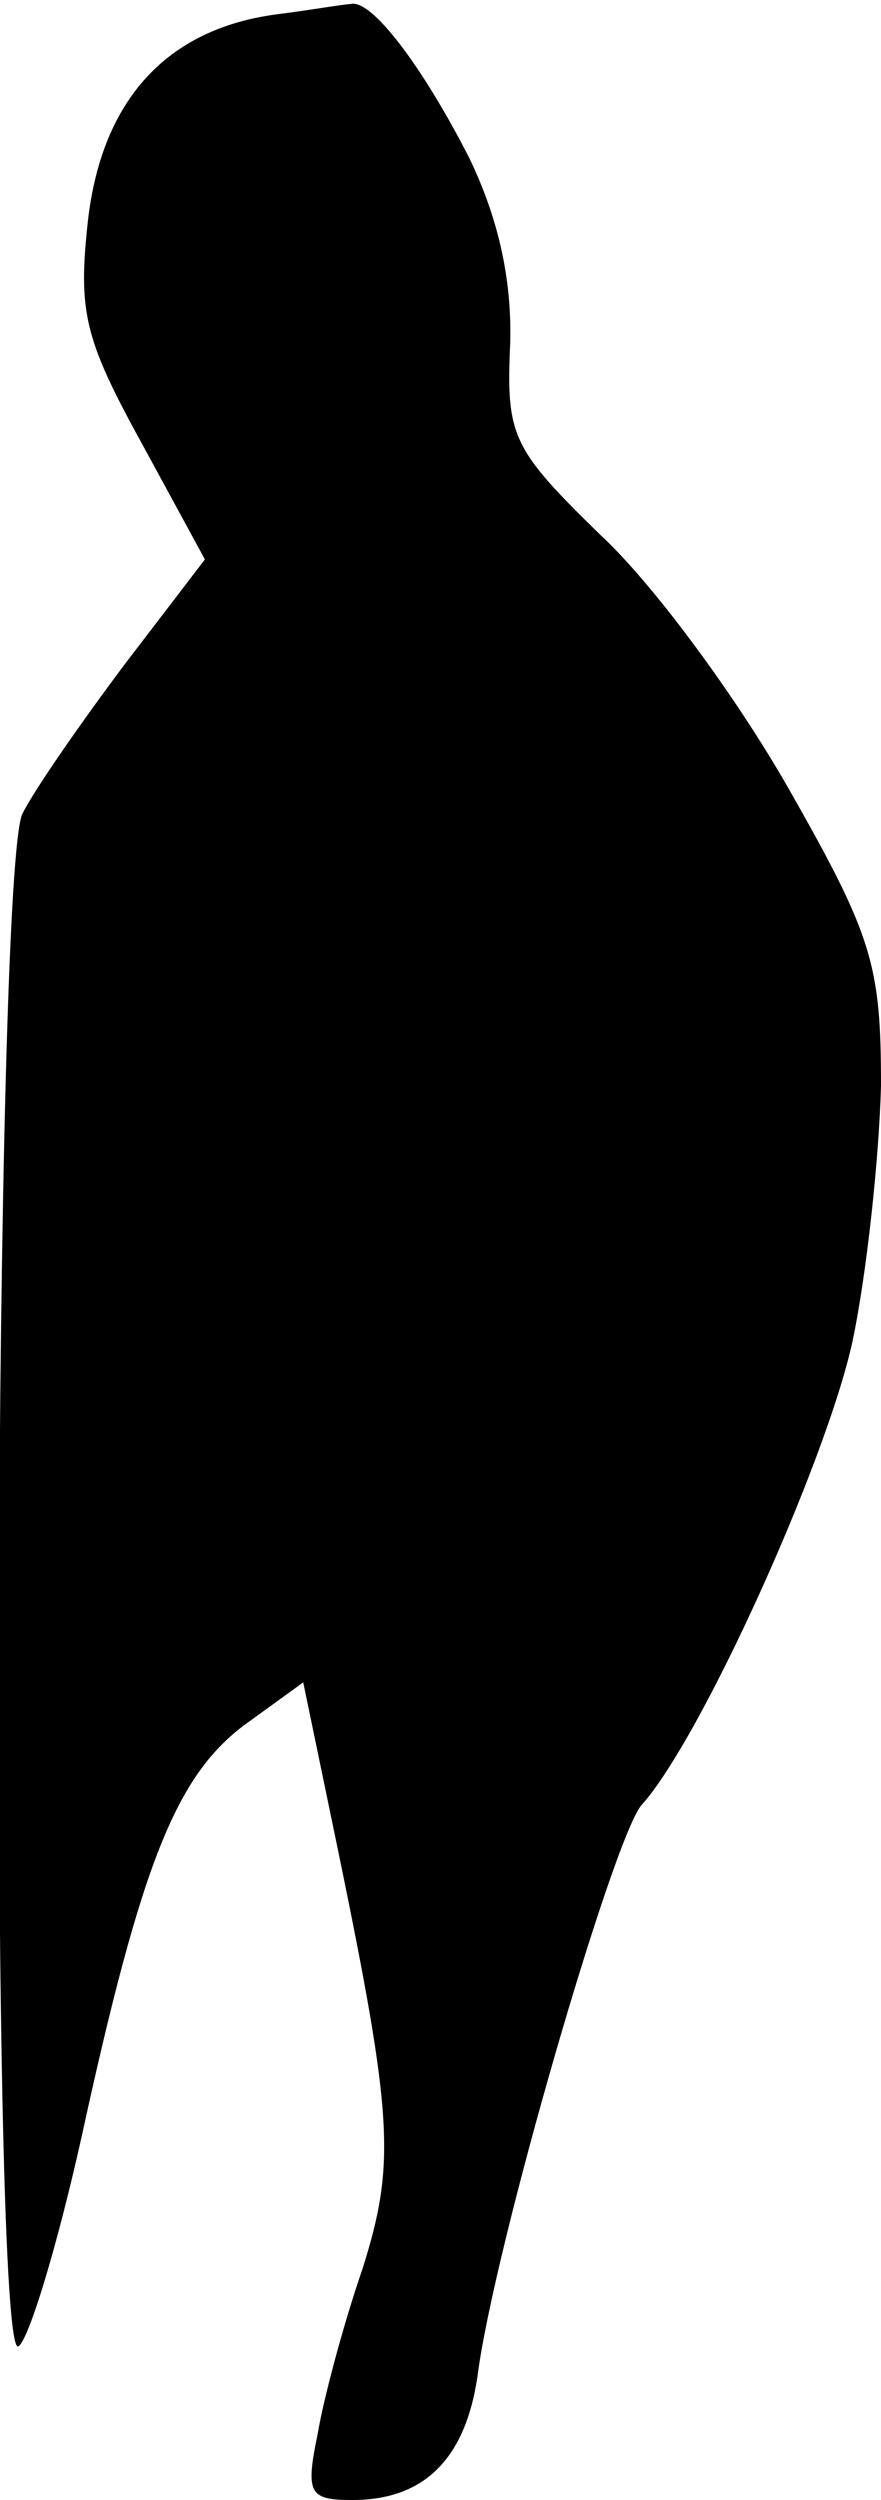 <?xml version="1.0" standalone="no"?>
<!DOCTYPE svg PUBLIC "-//W3C//DTD SVG 20010904//EN"
 "http://www.w3.org/TR/2001/REC-SVG-20010904/DTD/svg10.dtd">
<svg version="1.0" xmlns="http://www.w3.org/2000/svg"
 width="43pt" height="122pt" viewBox="0 0 43 122"
 preserveAspectRatio="xMidYMid meet">
<g transform="translate(0,122) scale(0.1,-0.1)"
fill="#000000" stroke="none">
<path fill="#000000" stroke="none" d="M135 1213 c-53 -7 -85 -41 -92 -100 -5
-45 -2 -58 26 -109 l31 -57 -39 -51 c-21 -28 -44 -61 -50 -73 -14 -27 -16
-757 -2 -748 5 3 19 49 31 103 29 133 46 175 79 200 l29 21 17 -82 c27 -131
28 -153 12 -204 -9 -26 -19 -63 -22 -81 -6 -29 -4 -32 17 -32 35 0 55 20 61
60 8 63 66 262 80 279 29 32 90 167 103 226 7 33 13 89 14 125 0 59 -4 73 -45
145 -25 44 -66 100 -92 124 -43 42 -46 48 -44 93 1 32 -6 62 -20 91 -23 45
-48 78 -58 75 -3 0 -20 -3 -36 -5z"/>
</g>
</svg>
